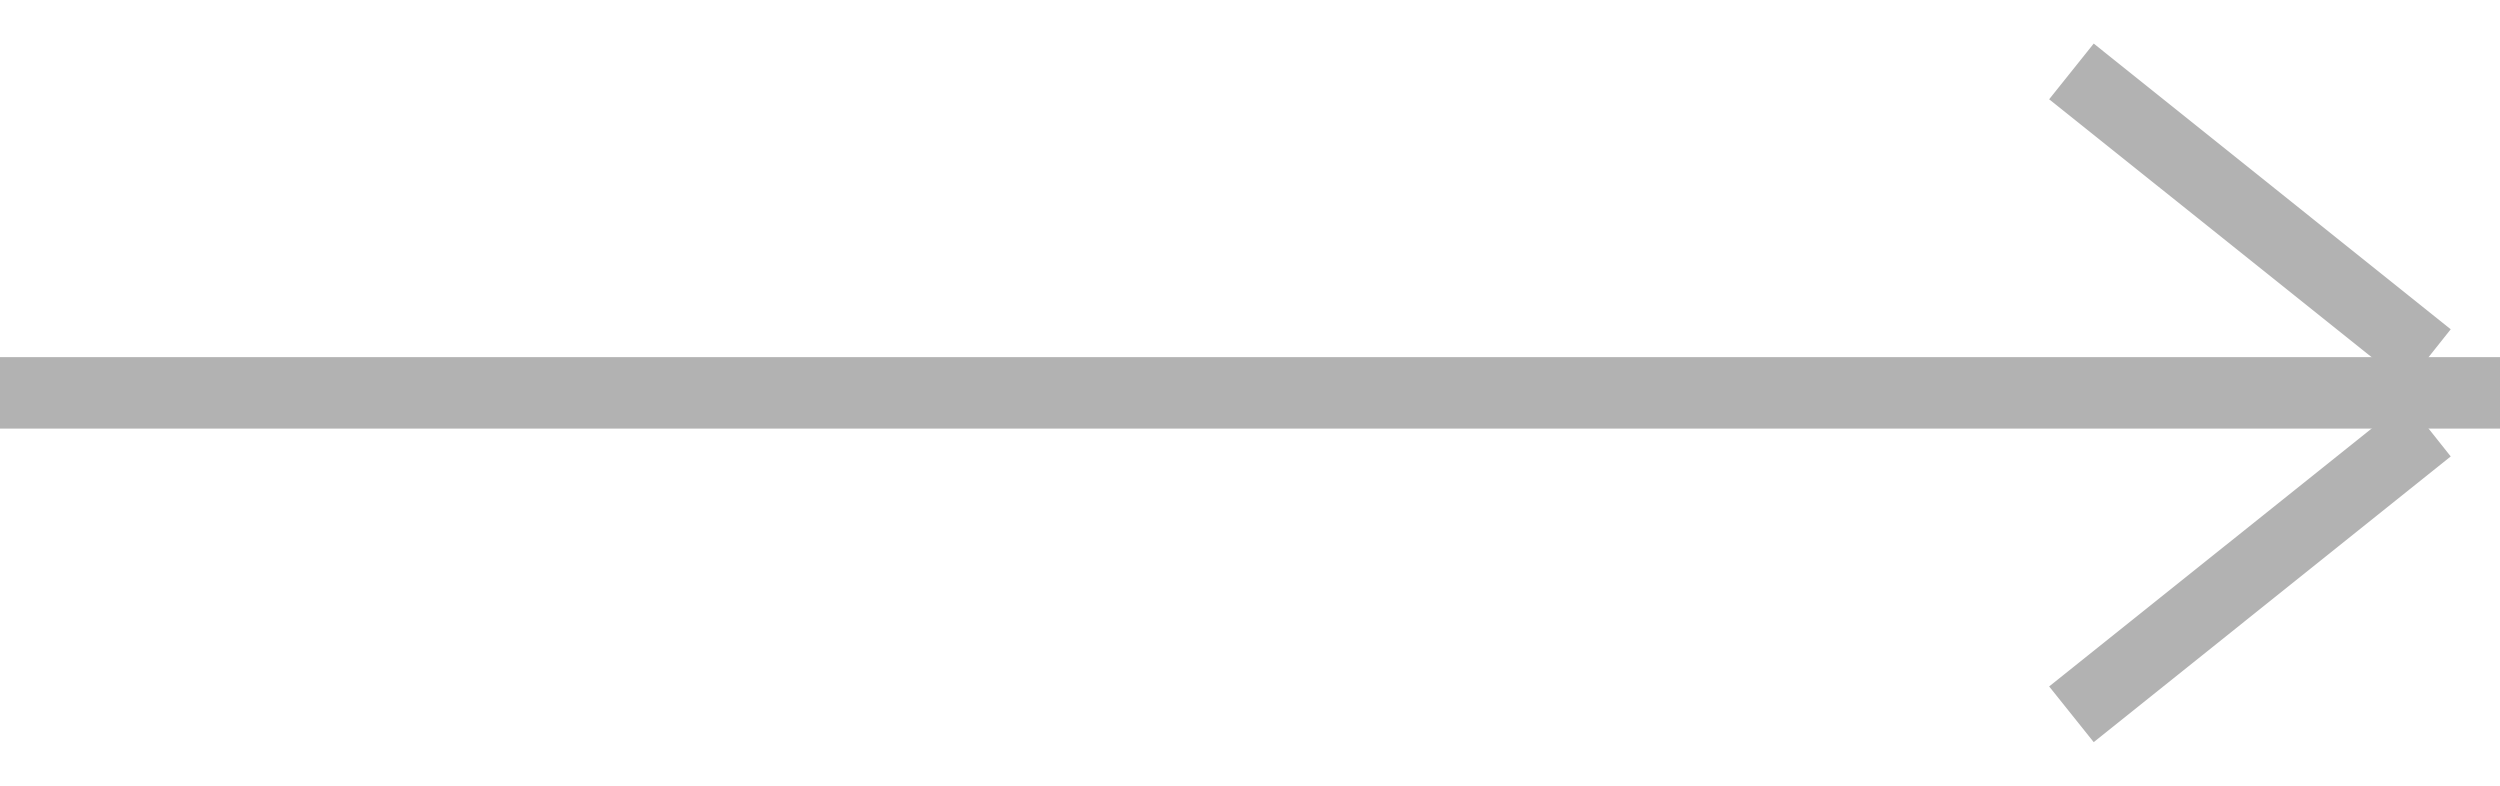 <svg id="SvgjsSvg1120" xmlns="http://www.w3.org/2000/svg" version="1.1" xmlns:xlink="http://www.w3.org/1999/xlink" xmlns:svgjs="http://svgjs.com/svgjs" width="35" height="11"><defs id="SvgjsDefs1121"><clipPath id="SvgjsClipPath1124"><path id="SvgjsPath1123" d="M970 1724L970 1723L1005 1723L1005 1724Z " fill="#ffffff"></path></clipPath><clipPath id="SvgjsClipPath1127"><path id="SvgjsPath1126" d="M1004.31 1722.61L1003.69 1723.39L998.688 1719.39L999.312 1718.61Z " fill="#ffffff"></path></clipPath><clipPath id="SvgjsClipPath1130"><path id="SvgjsPath1129" d="M1003.69 1723.61L1004.31 1724.39L999.312 1728.39L998.688 1727.61Z " fill="#ffffff"></path></clipPath></defs><path id="SvgjsPath1122" d="M970 1724L970 1723L1005 1723L1005 1724Z " fill-opacity="0" fill="#ffffff" stroke-dasharray="0" stroke-linejoin="miter" stroke-linecap="butt" stroke-opacity="1" stroke="#b2b2b2" stroke-miterlimit="50" stroke-width="4" clip-path="url(&quot;#SvgjsClipPath1124&quot;)" transform="matrix(1,0,0,1,-970,-1718)"></path><path id="SvgjsPath1125" d="M1004.31 1722.61L1003.69 1723.39L998.688 1719.39L999.312 1718.61Z " fill-opacity="0" fill="#ffffff" stroke-dasharray="0" stroke-linejoin="miter" stroke-linecap="butt" stroke-opacity="1" stroke="#b2b2b2" stroke-miterlimit="50" stroke-width="4" clip-path="url(&quot;#SvgjsClipPath1127&quot;)" transform="matrix(1,0,0,1,-970,-1718)"></path><path id="SvgjsPath1128" d="M1003.69 1723.61L1004.31 1724.39L999.312 1728.39L998.688 1727.61Z " fill-opacity="0" fill="#ffffff" stroke-dasharray="0" stroke-linejoin="miter" stroke-linecap="butt" stroke-opacity="1" stroke="#b2b2b2" stroke-miterlimit="50" stroke-width="4" clip-path="url(&quot;#SvgjsClipPath1130&quot;)" transform="matrix(1,0,0,1,-970,-1718)"></path></svg>